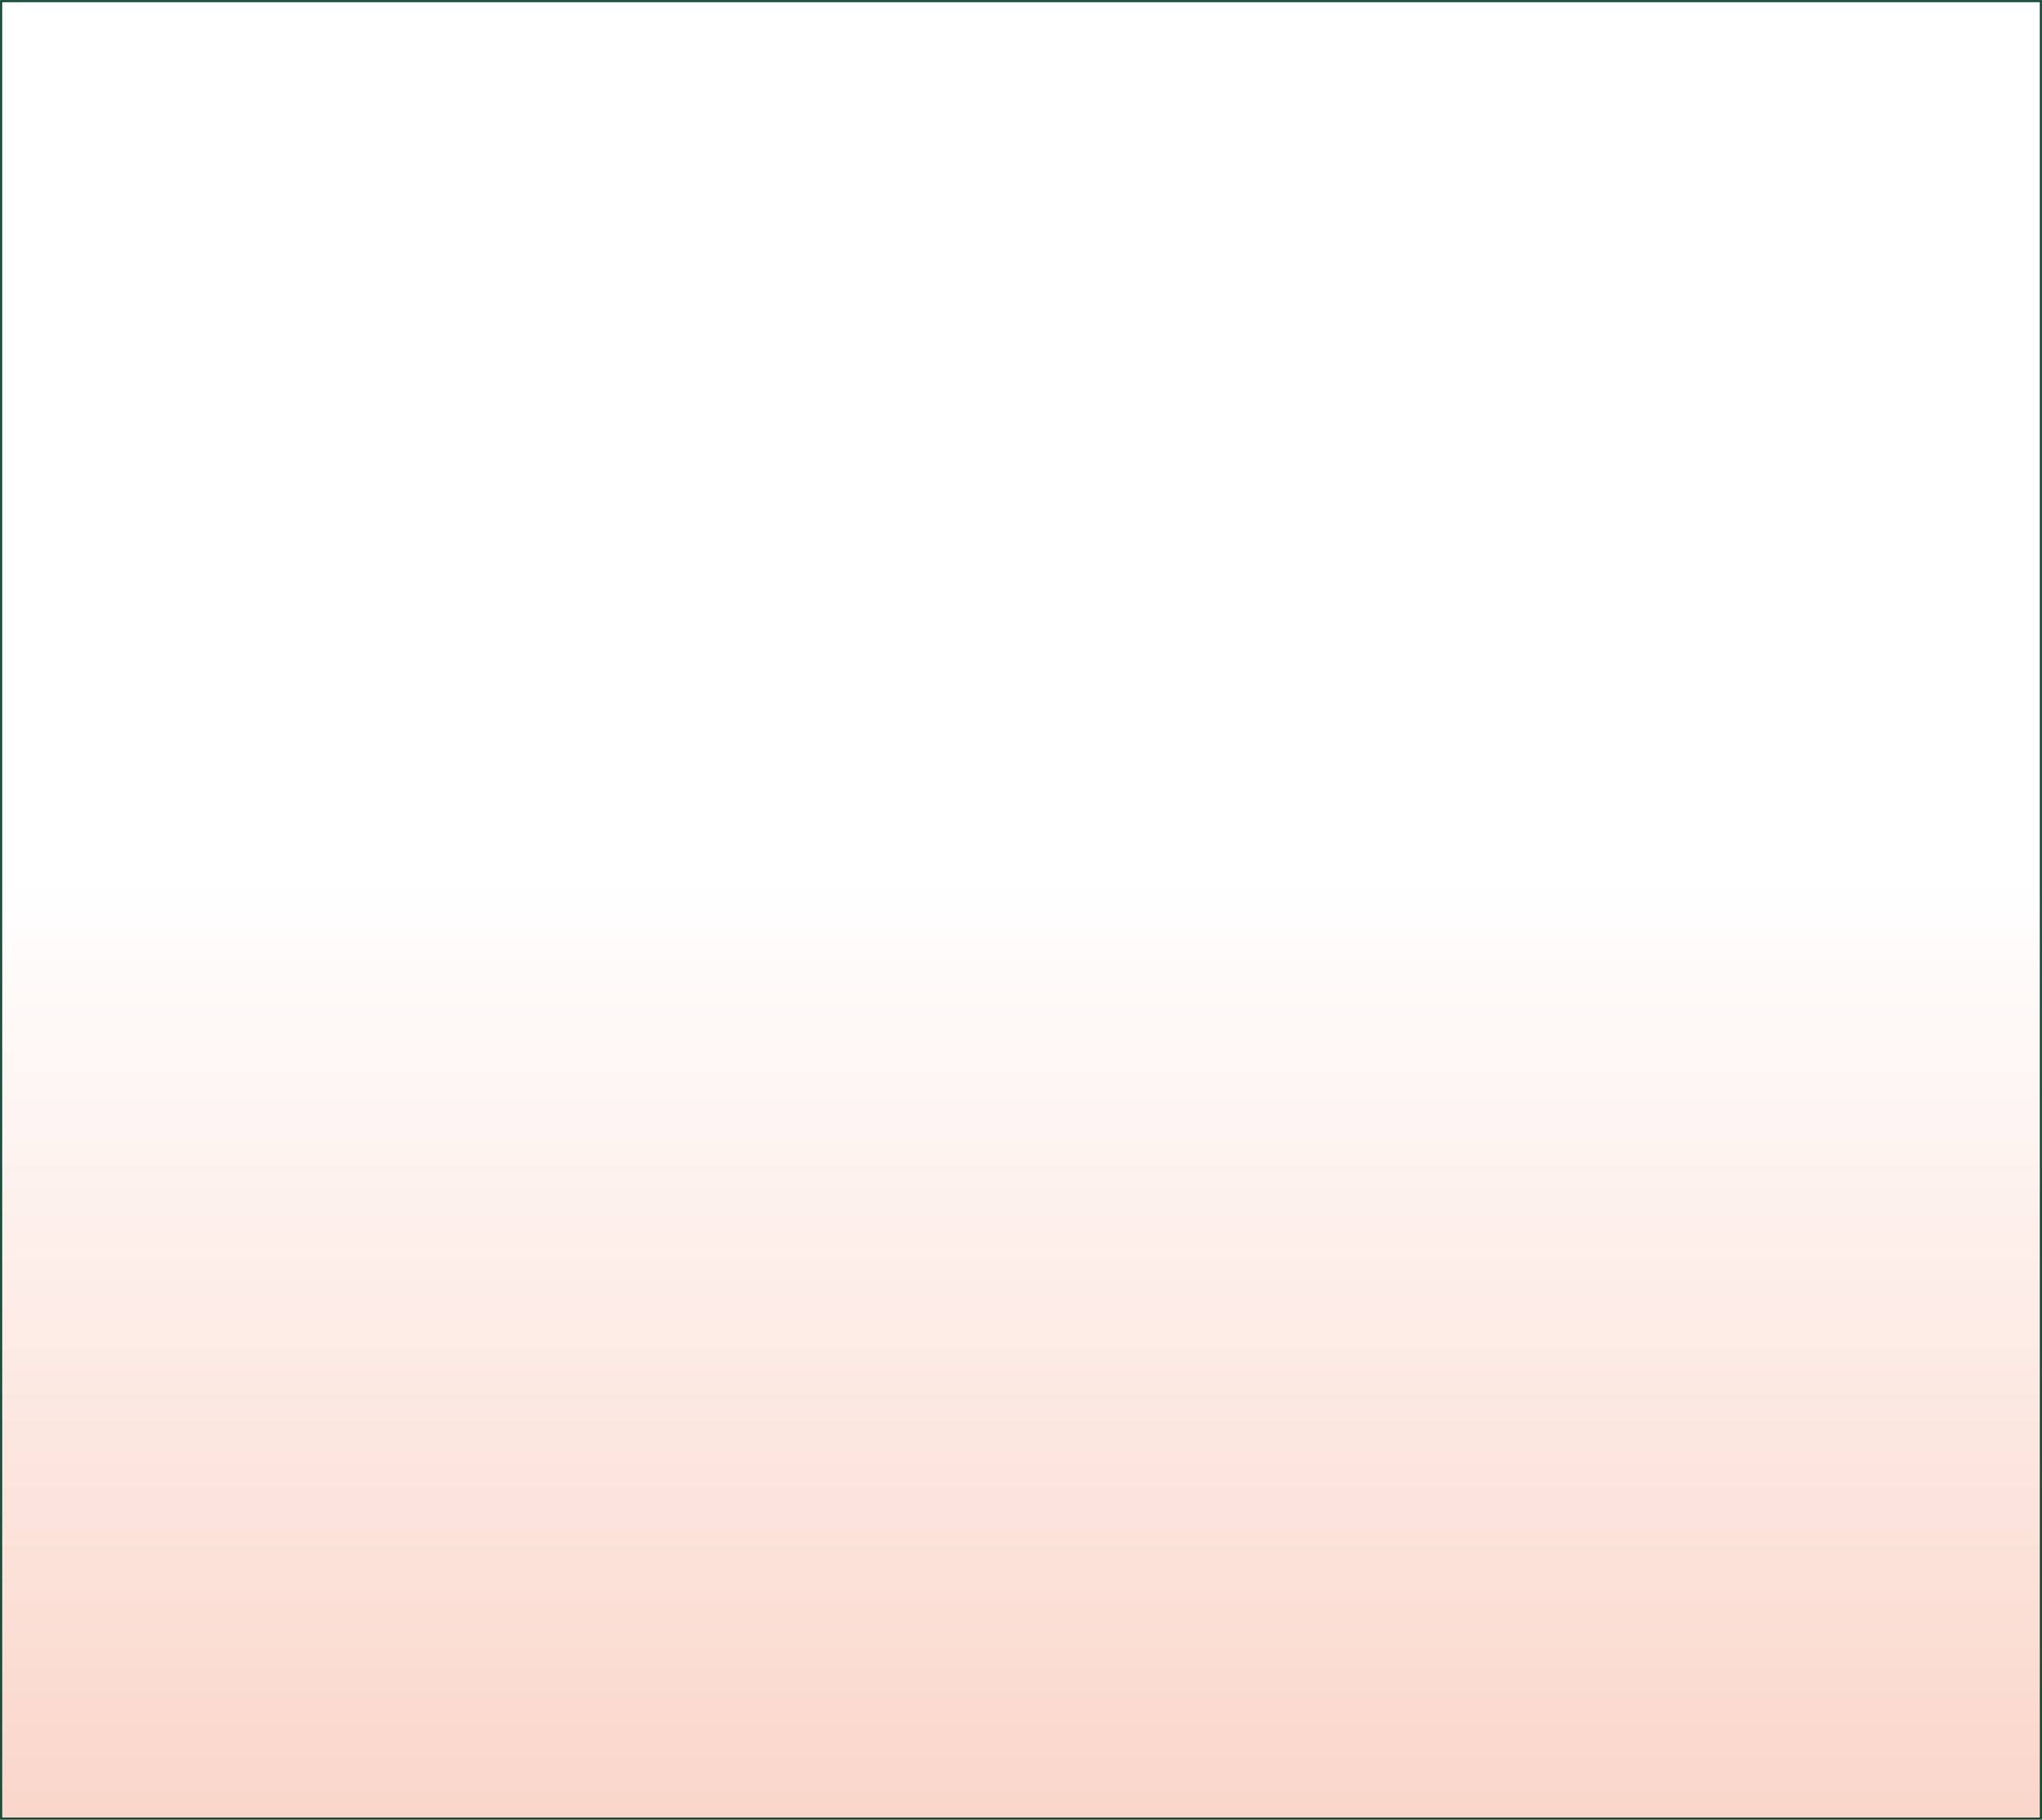 <svg width="1920" height="1711" viewBox="0 0 1920 1711" fill="none" xmlns="http://www.w3.org/2000/svg">
<rect x="0" y="0" width="1920" height="1711" fill="#808080" stroke="none"/>
<mask id="path-1-inside-1_173_65" fill="white">
<path fill-rule="evenodd" clip-rule="evenodd" d="M1920 0H0V827.537V1710.84H1920V827.537V0Z"/>
</mask>
<path fill-rule="evenodd" clip-rule="evenodd" d="M1920 0H0V827.537V1710.84H1920V827.537V0Z" fill="url(#paint0_linear_173_65)"/>
<path d="M0 0V-2H-2V0H0ZM1920 0H1922V-2H1920V0ZM0 1710.84H-2V1712.84H0V1710.84ZM1920 1710.84V1712.84H1922V1710.84H1920ZM0 2H1920V-2H0V2ZM2 827.537V0H-2V827.537H2ZM2 1710.84V827.537H-2V1710.84H2ZM1920 1708.84H0V1712.84H1920V1708.84ZM1918 827.537V1710.84H1922V827.537H1918ZM1918 0V827.537H1922V0H1918Z" fill="#07422E" mask="url(#path-1-inside-1_173_65)"/>
<defs>
<linearGradient id="paint0_linear_173_65" x1="960" y1="827.537" x2="960" y2="1710.84" gradientUnits="userSpaceOnUse">
<stop stop-color="white"/>
<stop offset="1" stop-color="#FAD6CA"/>
</linearGradient>
</defs>
</svg>
